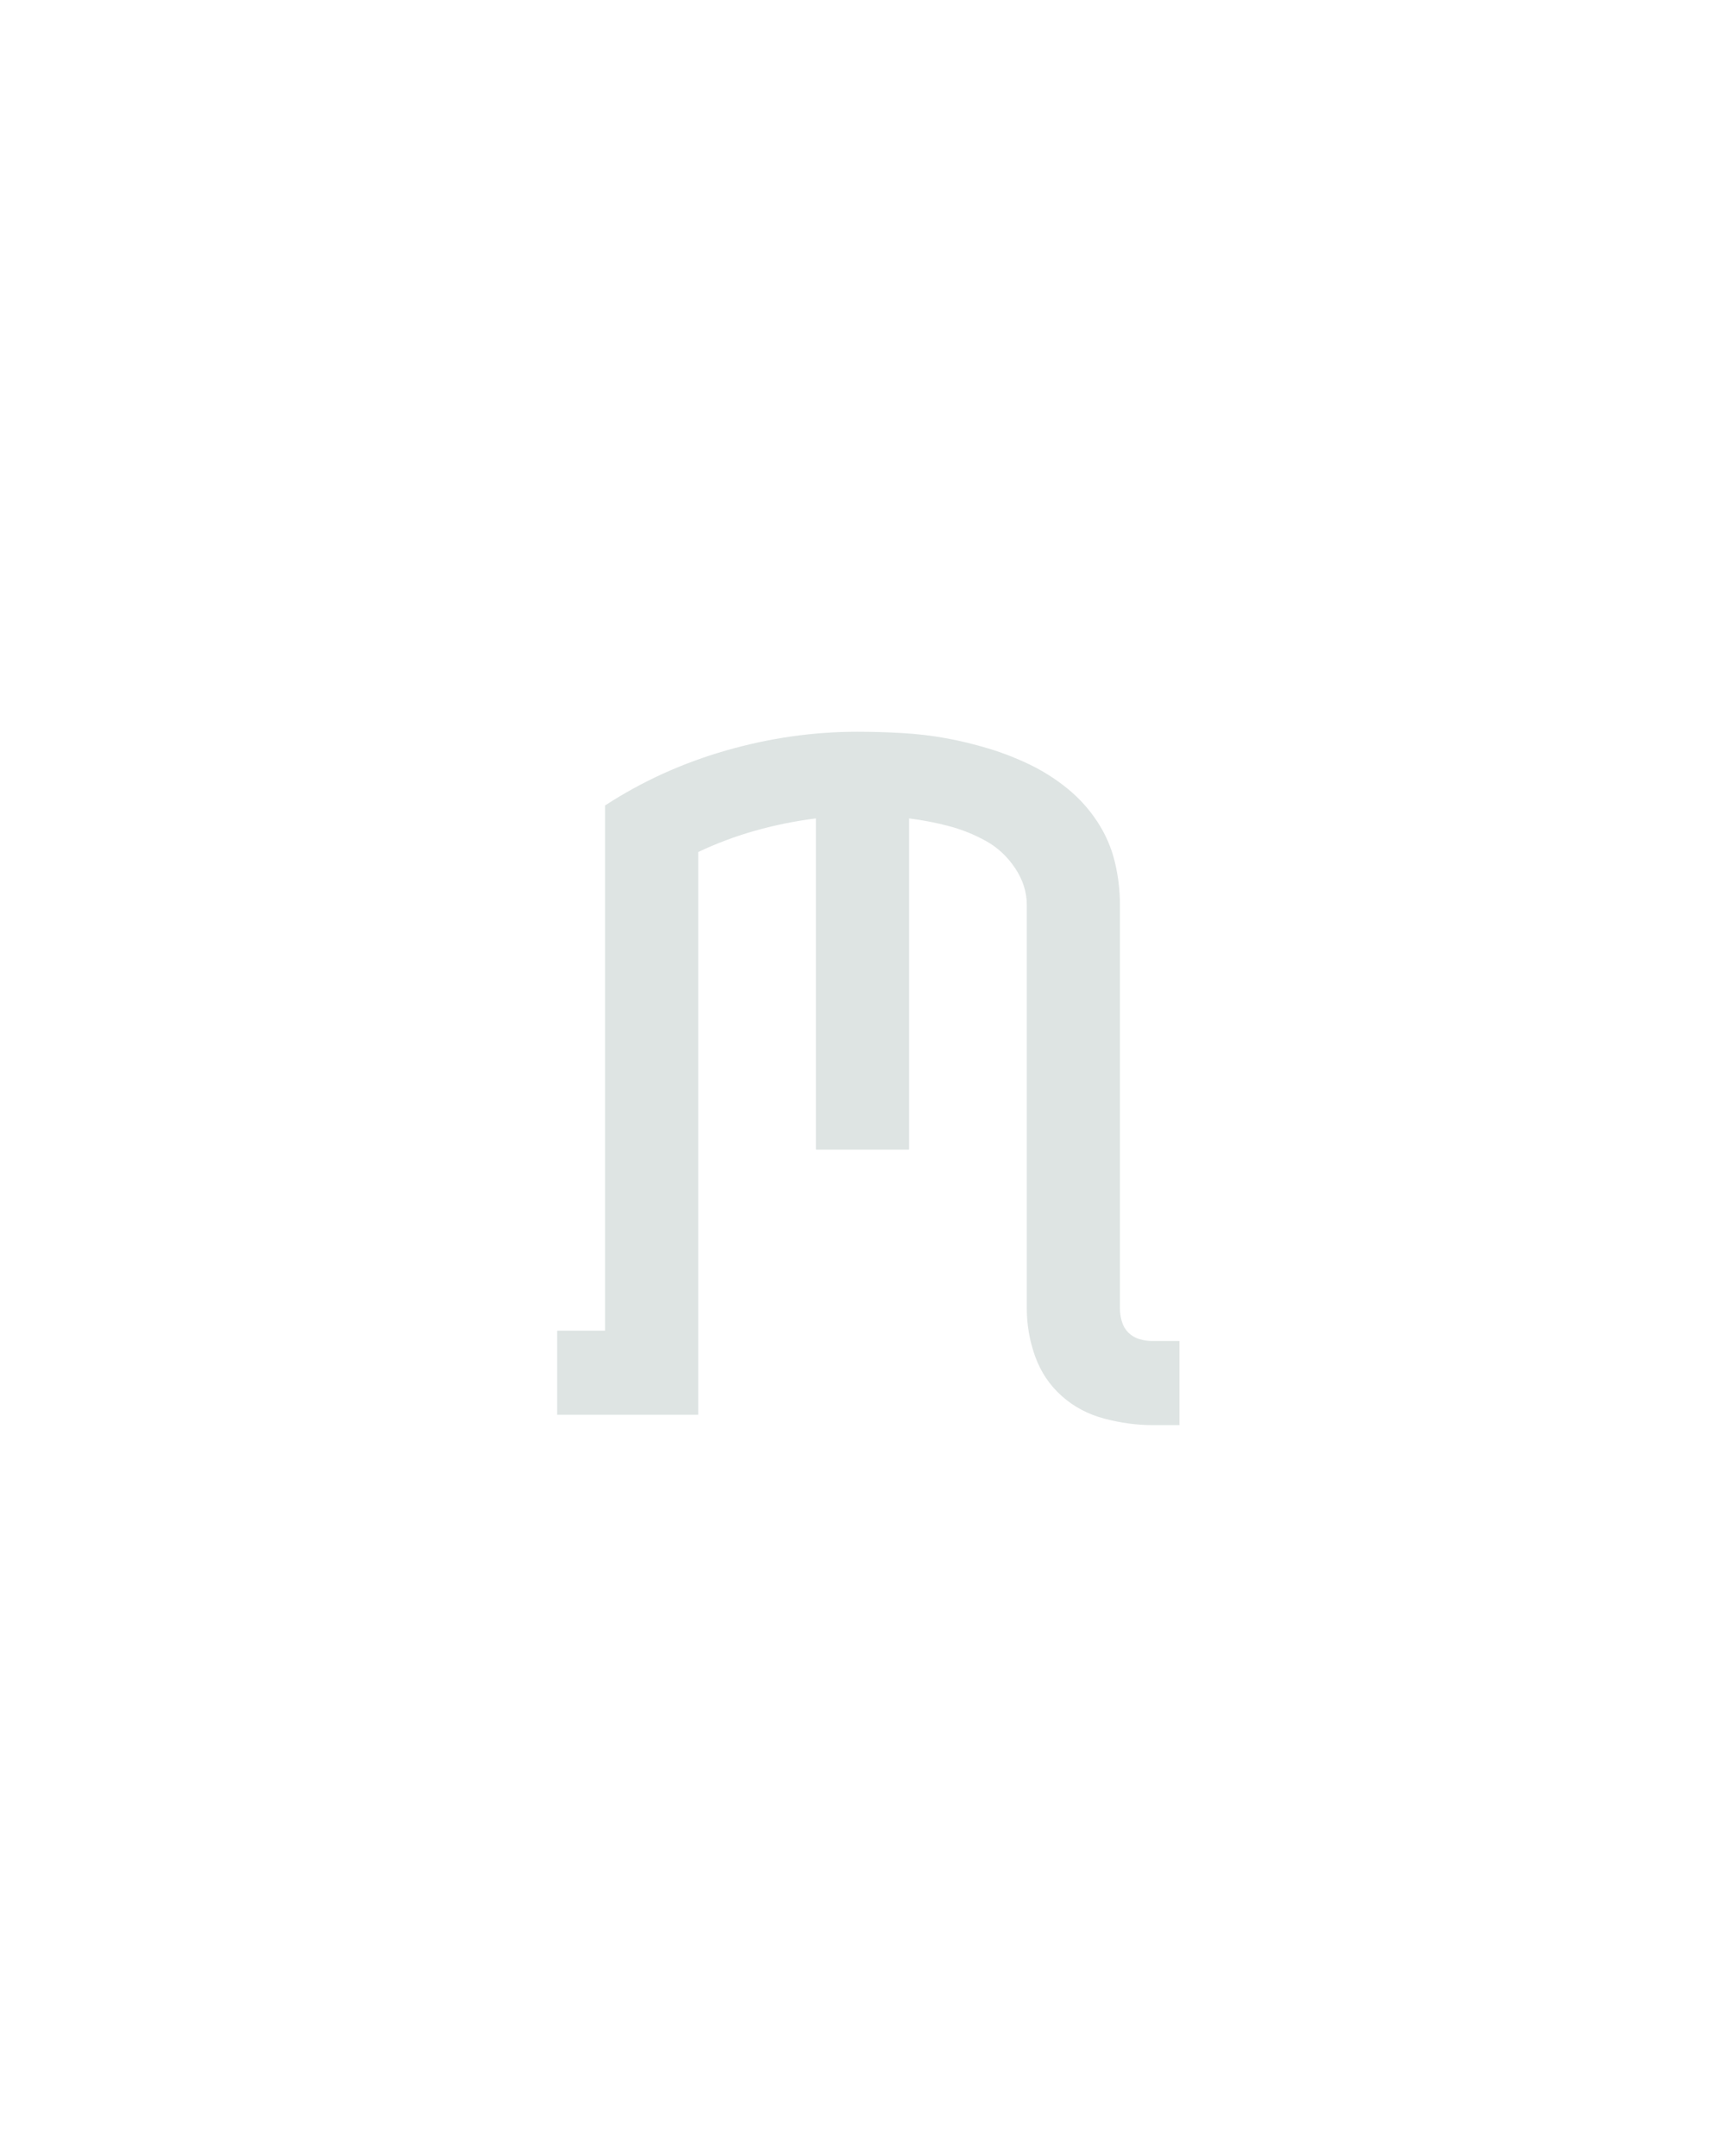 <?xml version="1.0" encoding="UTF-8" standalone="no"?>
<svg height="160" viewBox="0 0 128 160" width="128" xmlns="http://www.w3.org/2000/svg">
<defs>
<path d="M 495 8 L 474 8 Q 456 8 437 3 Q 418 -2 404 -14.5 Q 390 -27 383.5 -45 Q 377 -63 377 -82 L 377 -394 Q 377 -409 368 -422.5 Q 359 -436 345.5 -443.5 Q 332 -451 317 -455 Q 302 -459 286 -461 L 286 -205 L 214 -205 L 214 -461 Q 190 -458 167 -451.5 Q 144 -445 123 -435 L 123 0 L 14 0 L 14 -65 L 51 -65 L 51 -471 Q 94 -499 144.5 -513.5 Q 195 -528 246 -528 Q 263 -528 280.5 -527 Q 298 -526 314.5 -523 Q 331 -520 347.5 -515 Q 364 -510 379.5 -502.5 Q 395 -495 408.5 -484 Q 422 -473 431.5 -458.5 Q 441 -444 445 -427.5 Q 449 -411 449 -394 L 449 -82 Q 449 -77 450.5 -72 Q 452 -67 455.5 -63.5 Q 459 -60 464 -58.5 Q 469 -57 474 -57 L 495 -57 Z " id="path1"/>
</defs>
<g>
<g data-source-text="m" fill="#dee4e3" transform="translate(40 104.992) rotate(0) scale(0.096)">
<use href="#path1" transform="translate(0 0)"/>
</g>
</g>
</svg>